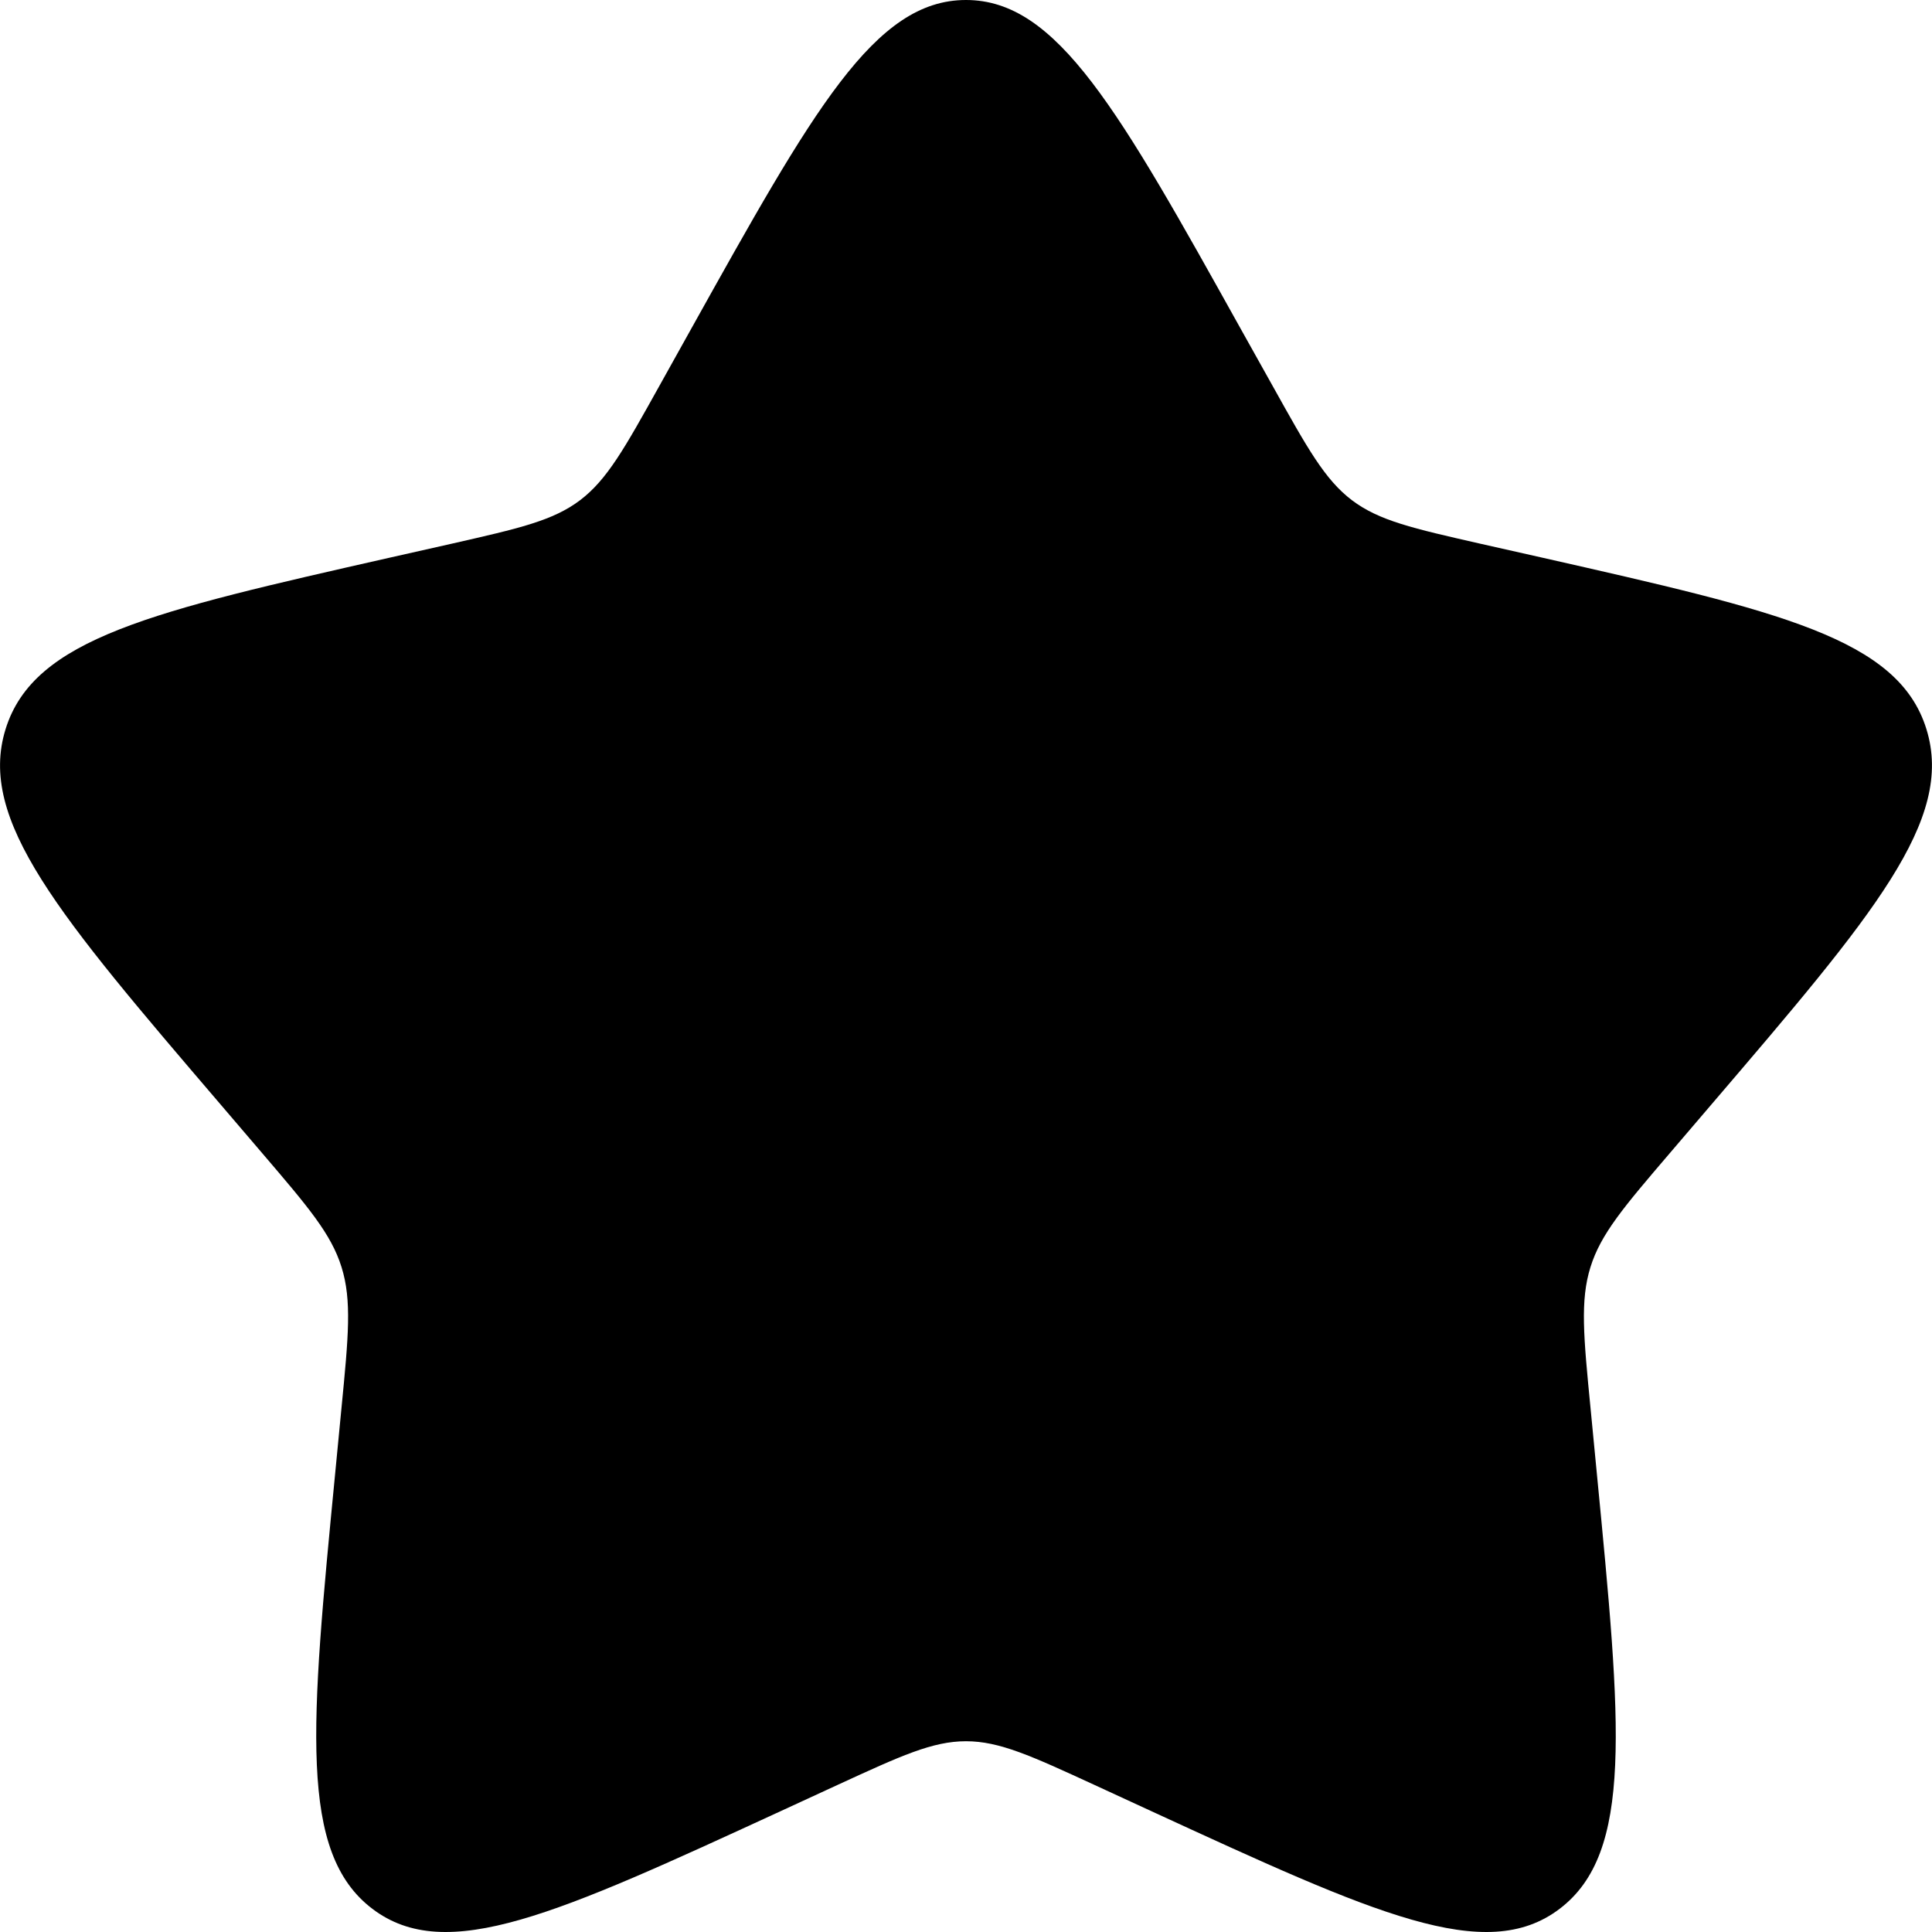 <svg width="19" height="19" viewBox="0 0 19 19" fill="none" xmlns="http://www.w3.org/2000/svg">
<path d="M6.795 3.238C7.999 1.079 8.6 0 9.5 0C10.399 0 11.001 1.079 12.204 3.238L12.516 3.796C12.858 4.41 13.029 4.717 13.295 4.919C13.562 5.121 13.894 5.196 14.558 5.347L15.162 5.483C17.499 6.012 18.668 6.276 18.945 7.17C19.223 8.064 18.427 8.996 16.834 10.858L16.422 11.34C15.969 11.87 15.743 12.134 15.641 12.462C15.539 12.789 15.573 13.142 15.642 13.849L15.704 14.492C15.945 16.977 16.065 18.22 15.338 18.772C14.61 19.325 13.516 18.821 11.328 17.814L10.762 17.553C10.14 17.267 9.83 17.124 9.5 17.124C9.17 17.124 8.86 17.267 8.238 17.553L7.672 17.814C5.484 18.821 4.39 19.325 3.662 18.772C2.935 18.22 3.055 16.977 3.296 14.492L3.358 13.849C3.427 13.142 3.461 12.789 3.359 12.462C3.257 12.134 3.031 11.87 2.578 11.34L2.166 10.858C0.573 8.996 -0.223 8.064 0.055 7.17C0.333 6.276 1.501 6.012 3.838 5.483L4.442 5.347C5.106 5.196 5.438 5.121 5.705 4.919C5.971 4.717 6.142 4.41 6.484 3.796L6.795 3.238Z" fill="black"/>
</svg>
